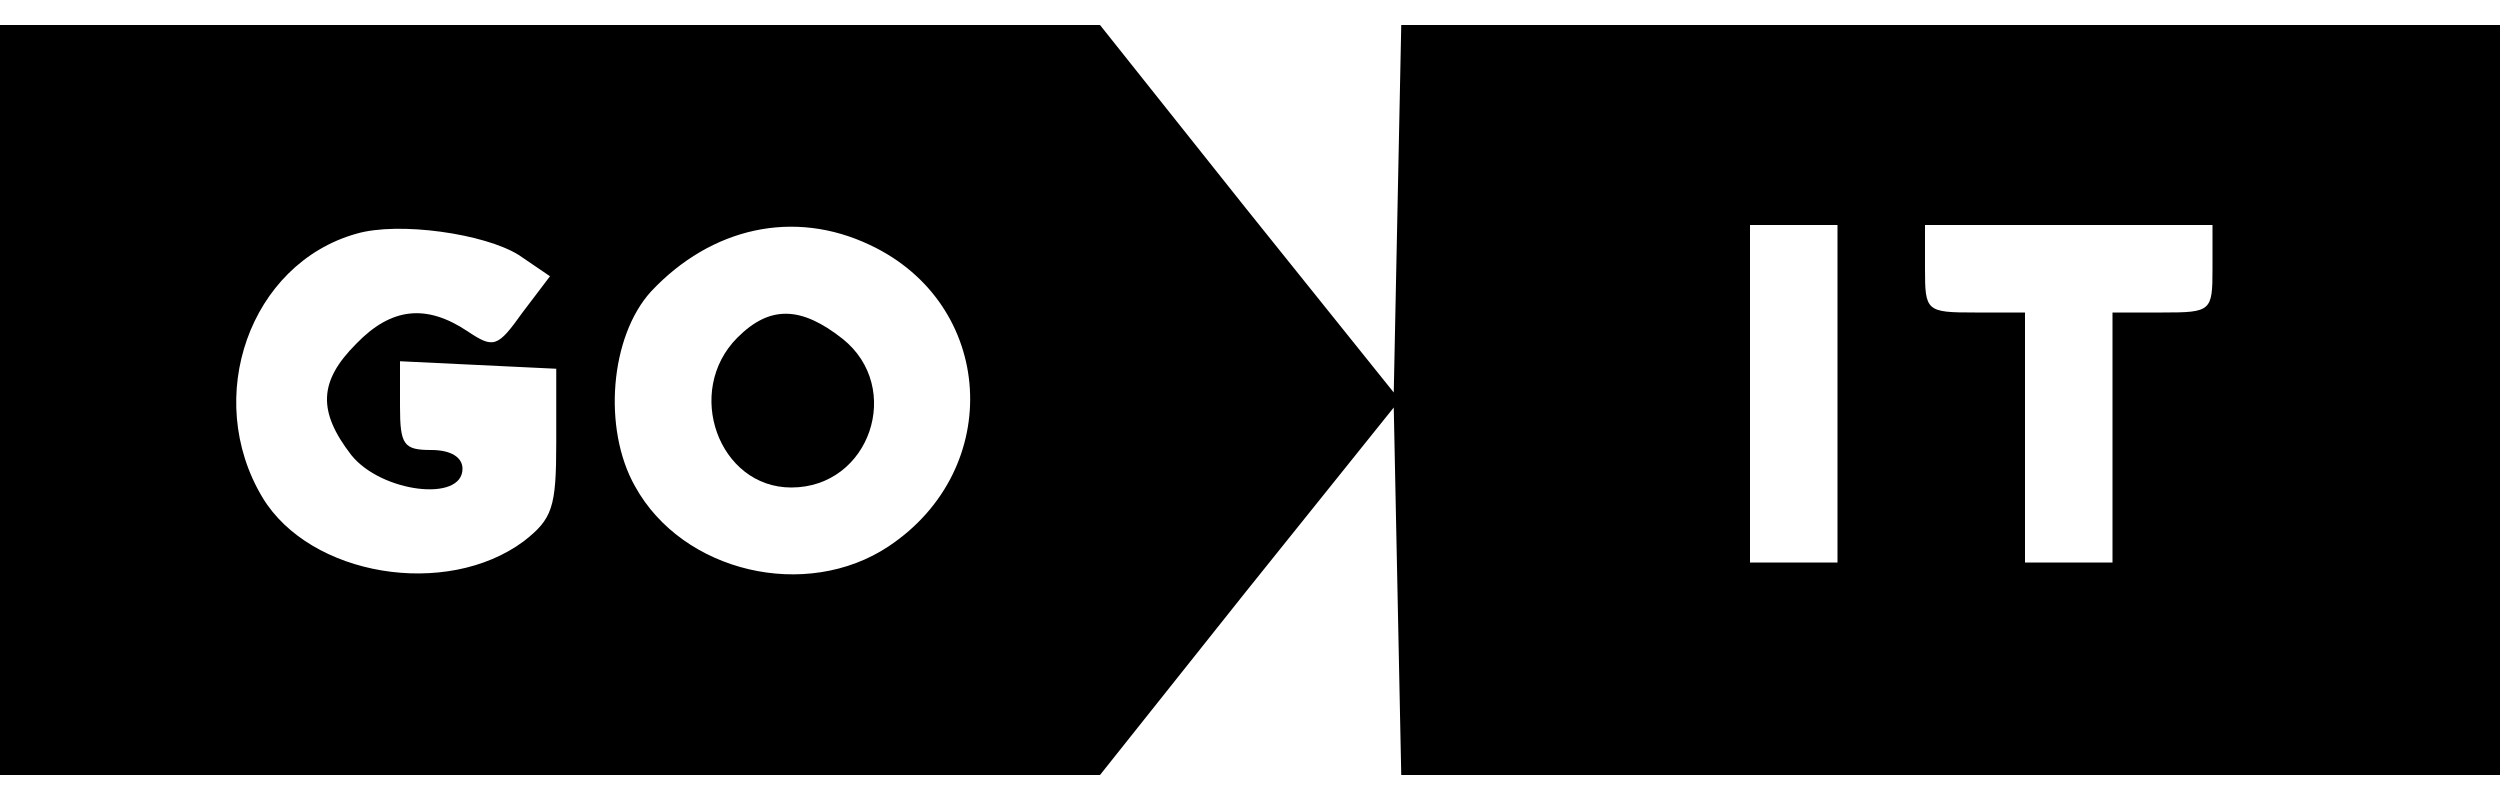 <svg version="1.1" xmlns="http://www.w3.org/2000/svg" width="100" height="32" viewBox="0 0 100 32">
<title>go-it</title>
<path d="M0 16v15h44l5.85-7.35 5.9-7.35 0.3 14.7h43.95v-30h-43.95l-0.3 14.7-5.9-7.35-5.85-7.35h-44v15zM20.75 10.2l1.25 0.85-1.1 1.45c-1 1.4-1.15 1.45-2.2 0.75-1.65-1.1-3.050-0.95-4.45 0.5-1.5 1.5-1.55 2.7-0.2 4.45 1.2 1.5 4.45 1.9 4.45 0.55 0-0.45-0.45-0.75-1.25-0.75-1.1 0-1.25-0.2-1.25-1.75v-1.8l6.25 0.3v2.95c0 2.6-0.15 3.050-1.3 3.95-3.1 2.3-8.55 1.4-10.45-1.75-2.4-4-0.5-9.35 3.75-10.55 1.7-0.5 5.15 0 6.5 0.85zM34.8 9.8c5 2.35 5.4 8.95 0.75 12.050-3.3 2.2-8.25 1.050-10.15-2.4-1.3-2.3-1-6 0.65-7.8 2.4-2.55 5.7-3.3 8.75-1.85zM73.5 15.75v6.75h-3.5v-13.5h3.5v6.75zM88.5 10.75c0 1.7-0.050 1.75-2 1.75h-2v10h-3.5v-10h-2c-1.95 0-2-0.050-2-1.75v-1.75h11.5v1.75z"></path>
<path d="M29.5 13.5c-2.15 2.15-0.75 6 2.15 6 3.15 0 4.5-4 2.050-5.95-1.65-1.3-2.9-1.35-4.2-0.050z"></path>
</svg>
